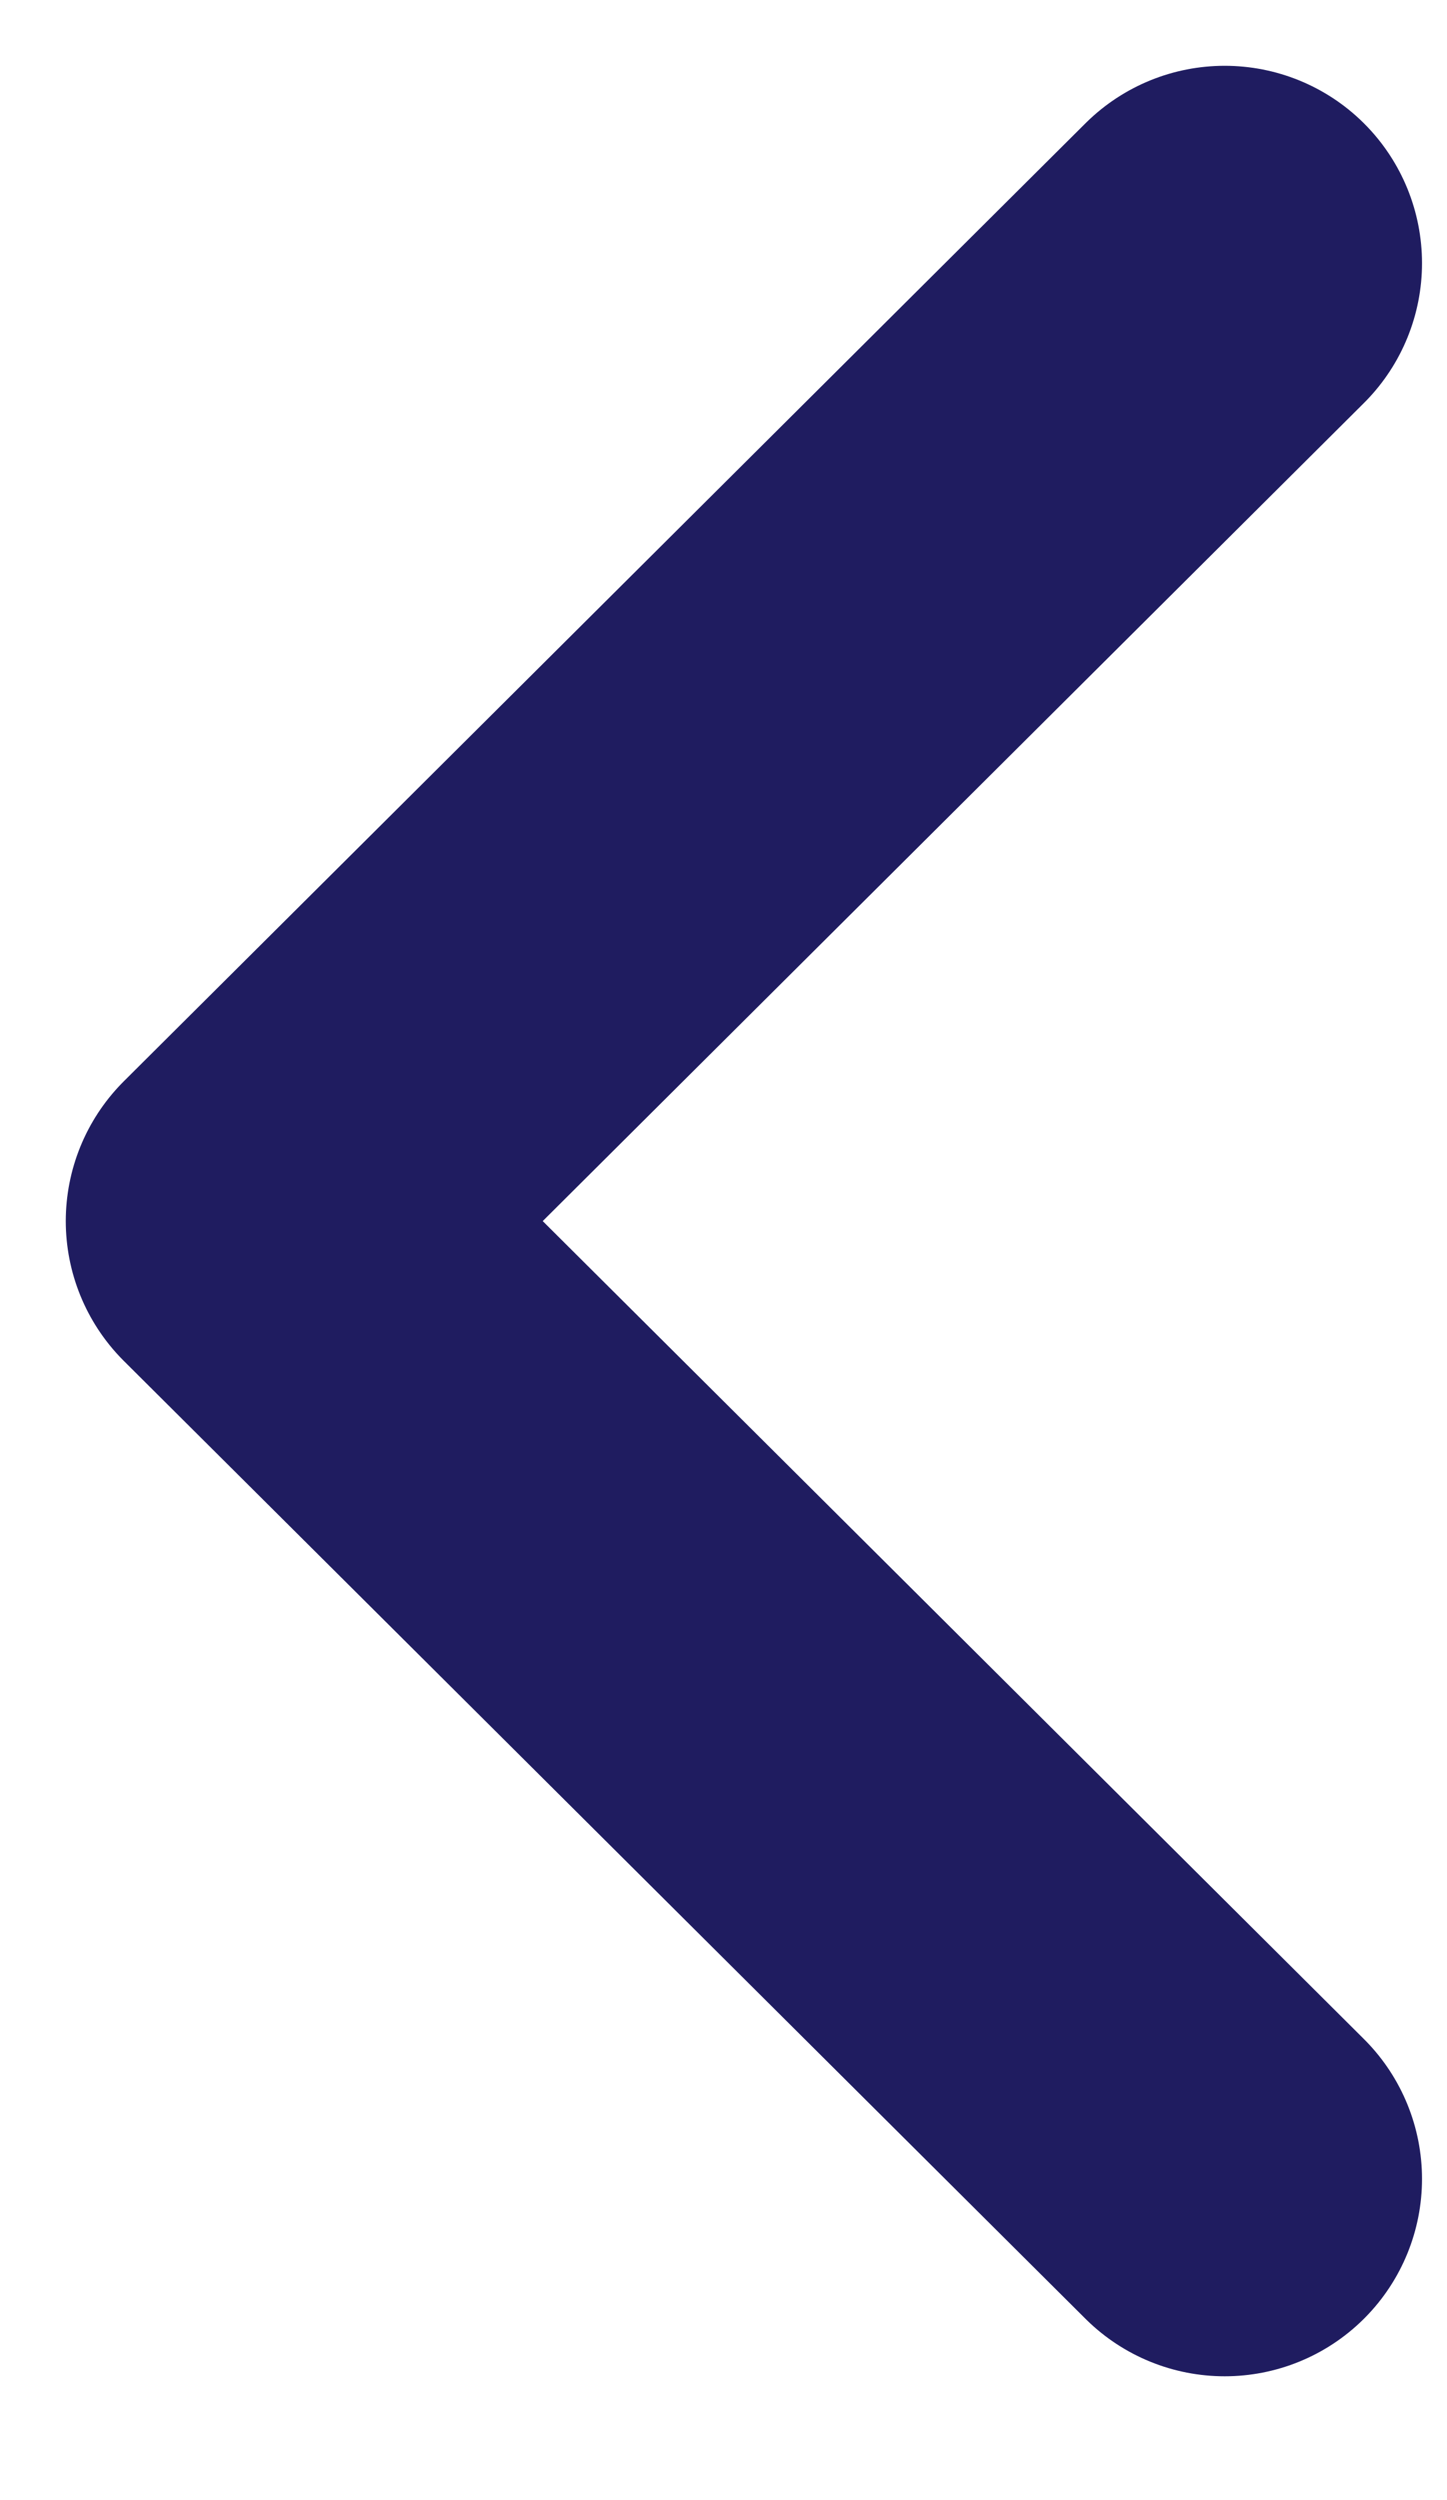 <svg width="11" height="19" viewBox="0 0 11 19" fill="none" xmlns="http://www.w3.org/2000/svg">
<path d="M9.31 16.559L2 9.28L9.31 2" stroke="#1F1C60" stroke-width="3" stroke-linecap="round" stroke-linejoin="round"/>
</svg>
